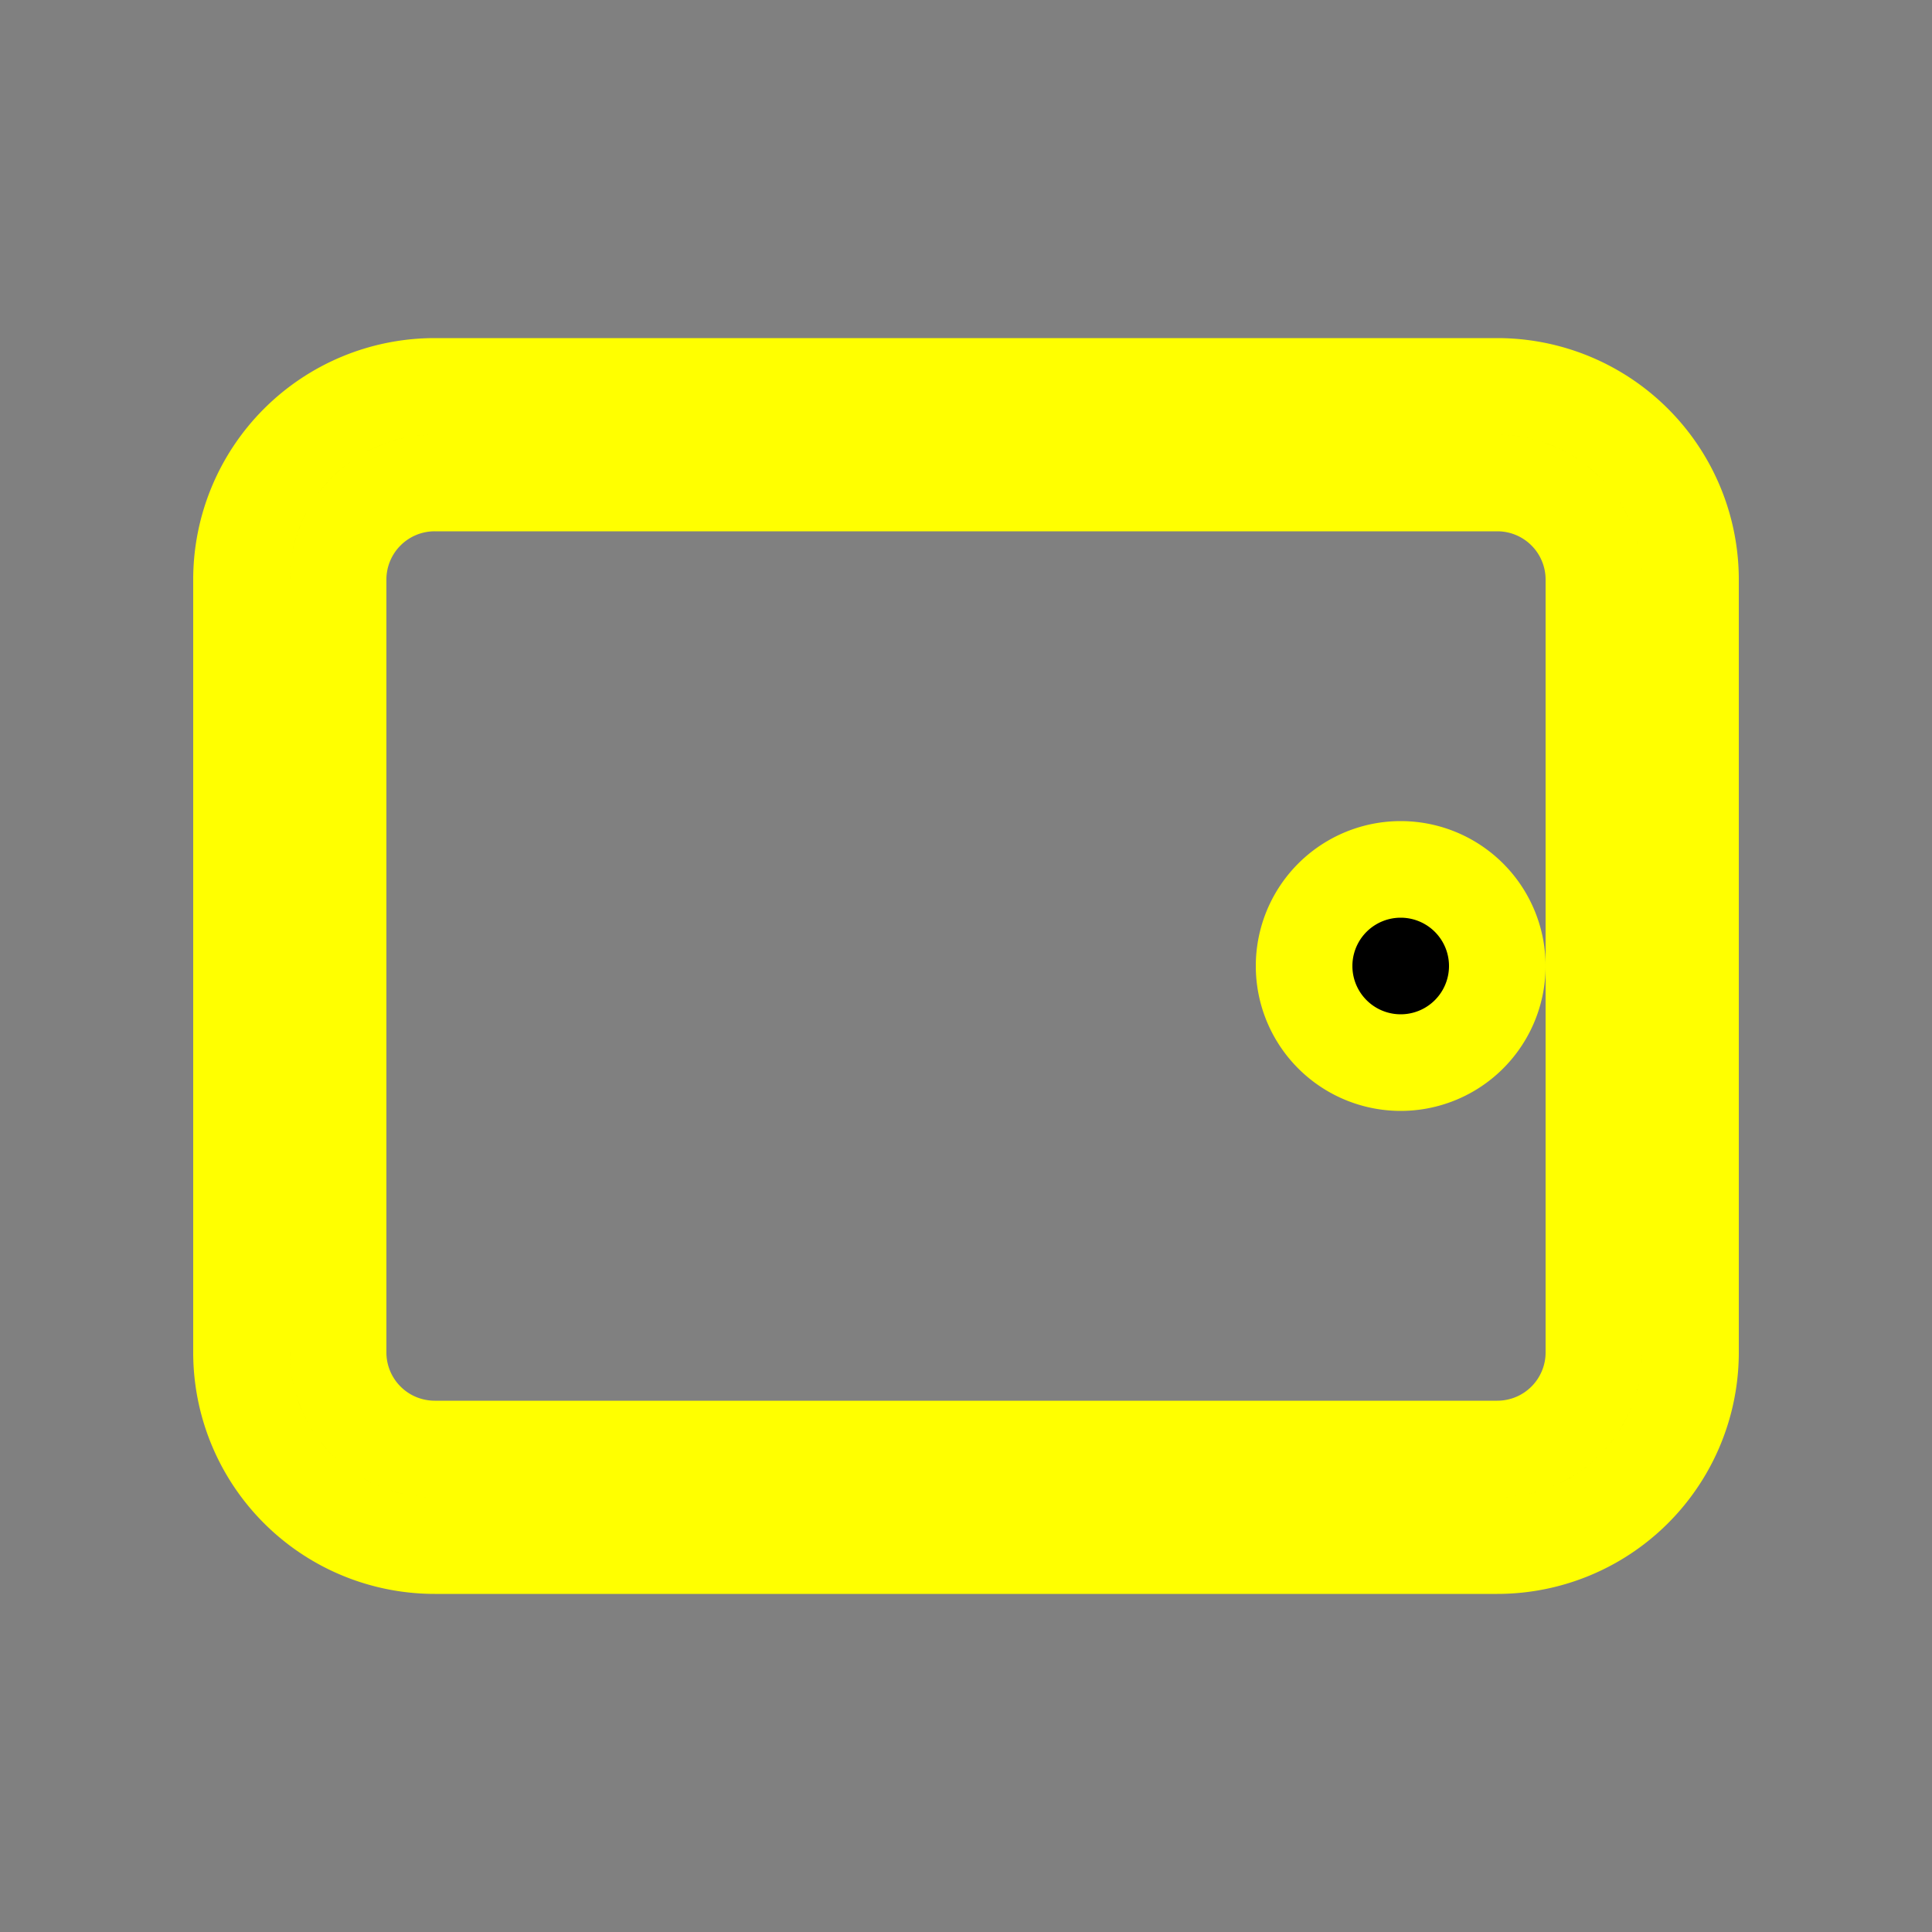 <svg stroke="yellow" class="bi bi-tablet-landscape" width="1em" height="1em" viewBox="0 0 20 20" fill="currentColor" xmlns="http://www.w3.org/2000/svg">
  <rect x="0" y="0" width="20" height="20" fill="#808080" stroke="none"/>
  <path fill-rule="evenodd" d="M3.5 6v8a1 1 0 001 1h11a1 1 0 001-1V6a1 1 0 00-1-1h-11a1 1 0 00-1 1zm-1 8a2 2 0 002 2h11a2 2 0 002-2V6a2 2 0 00-2-2h-11a2 2 0 00-2 2v8z" clip-rule="evenodd"/>
  <path fill-rule="evenodd" d="M15.5 10a1 1 0 10-2 0 1 1 0 002 0z" clip-rule="evenodd"/>
</svg>